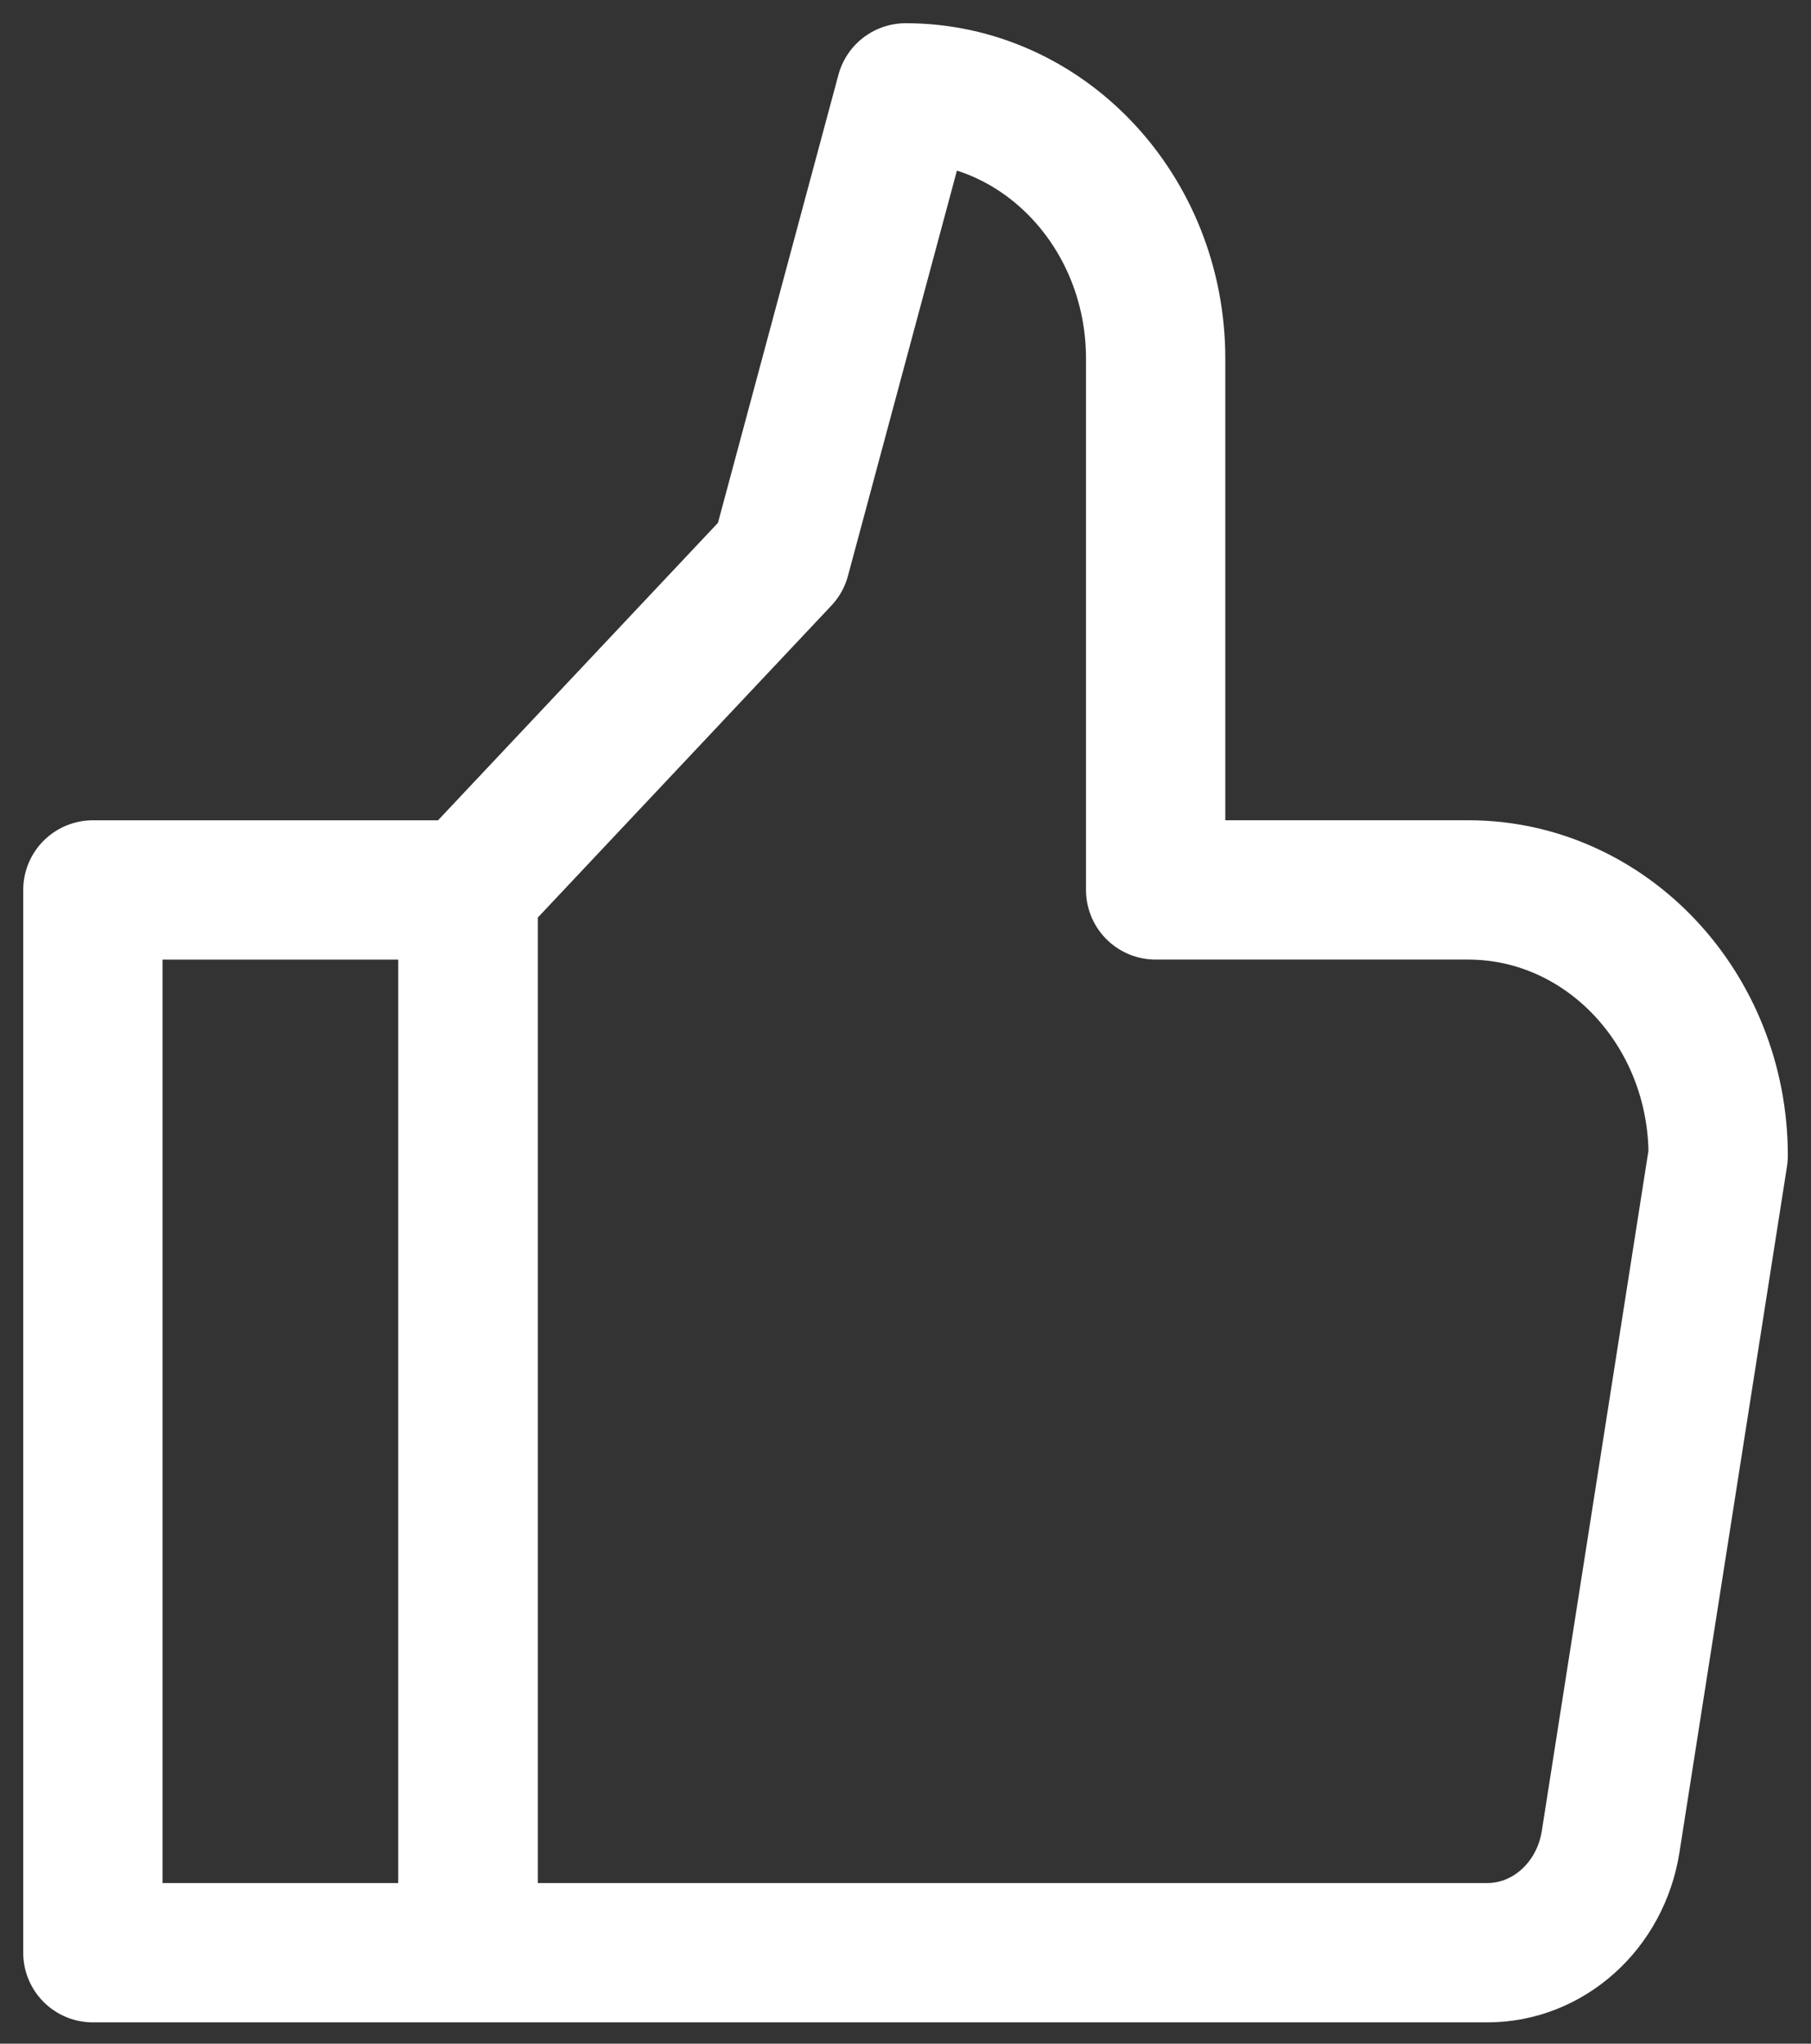 <svg xmlns="http://www.w3.org/2000/svg" width="39" height="44" fill="none"><rect width="100%" height="100%" fill="#333333" stroke="none"/><path stroke="#fff" stroke-linejoin="round" stroke-miterlimit="10" stroke-width="3" d="M10.076 19.161H2v22.881h8.076zM10.082 19.16l6.73-7.15L19.504 2c2.973 0 5.383 2.561 5.383 5.72v11.44h6.73c2.973 0 5.384 2.562 5.384 5.721l-2.316 14.771c-.217 1.379-1.34 2.39-2.656 2.39H10.082z"/></svg>